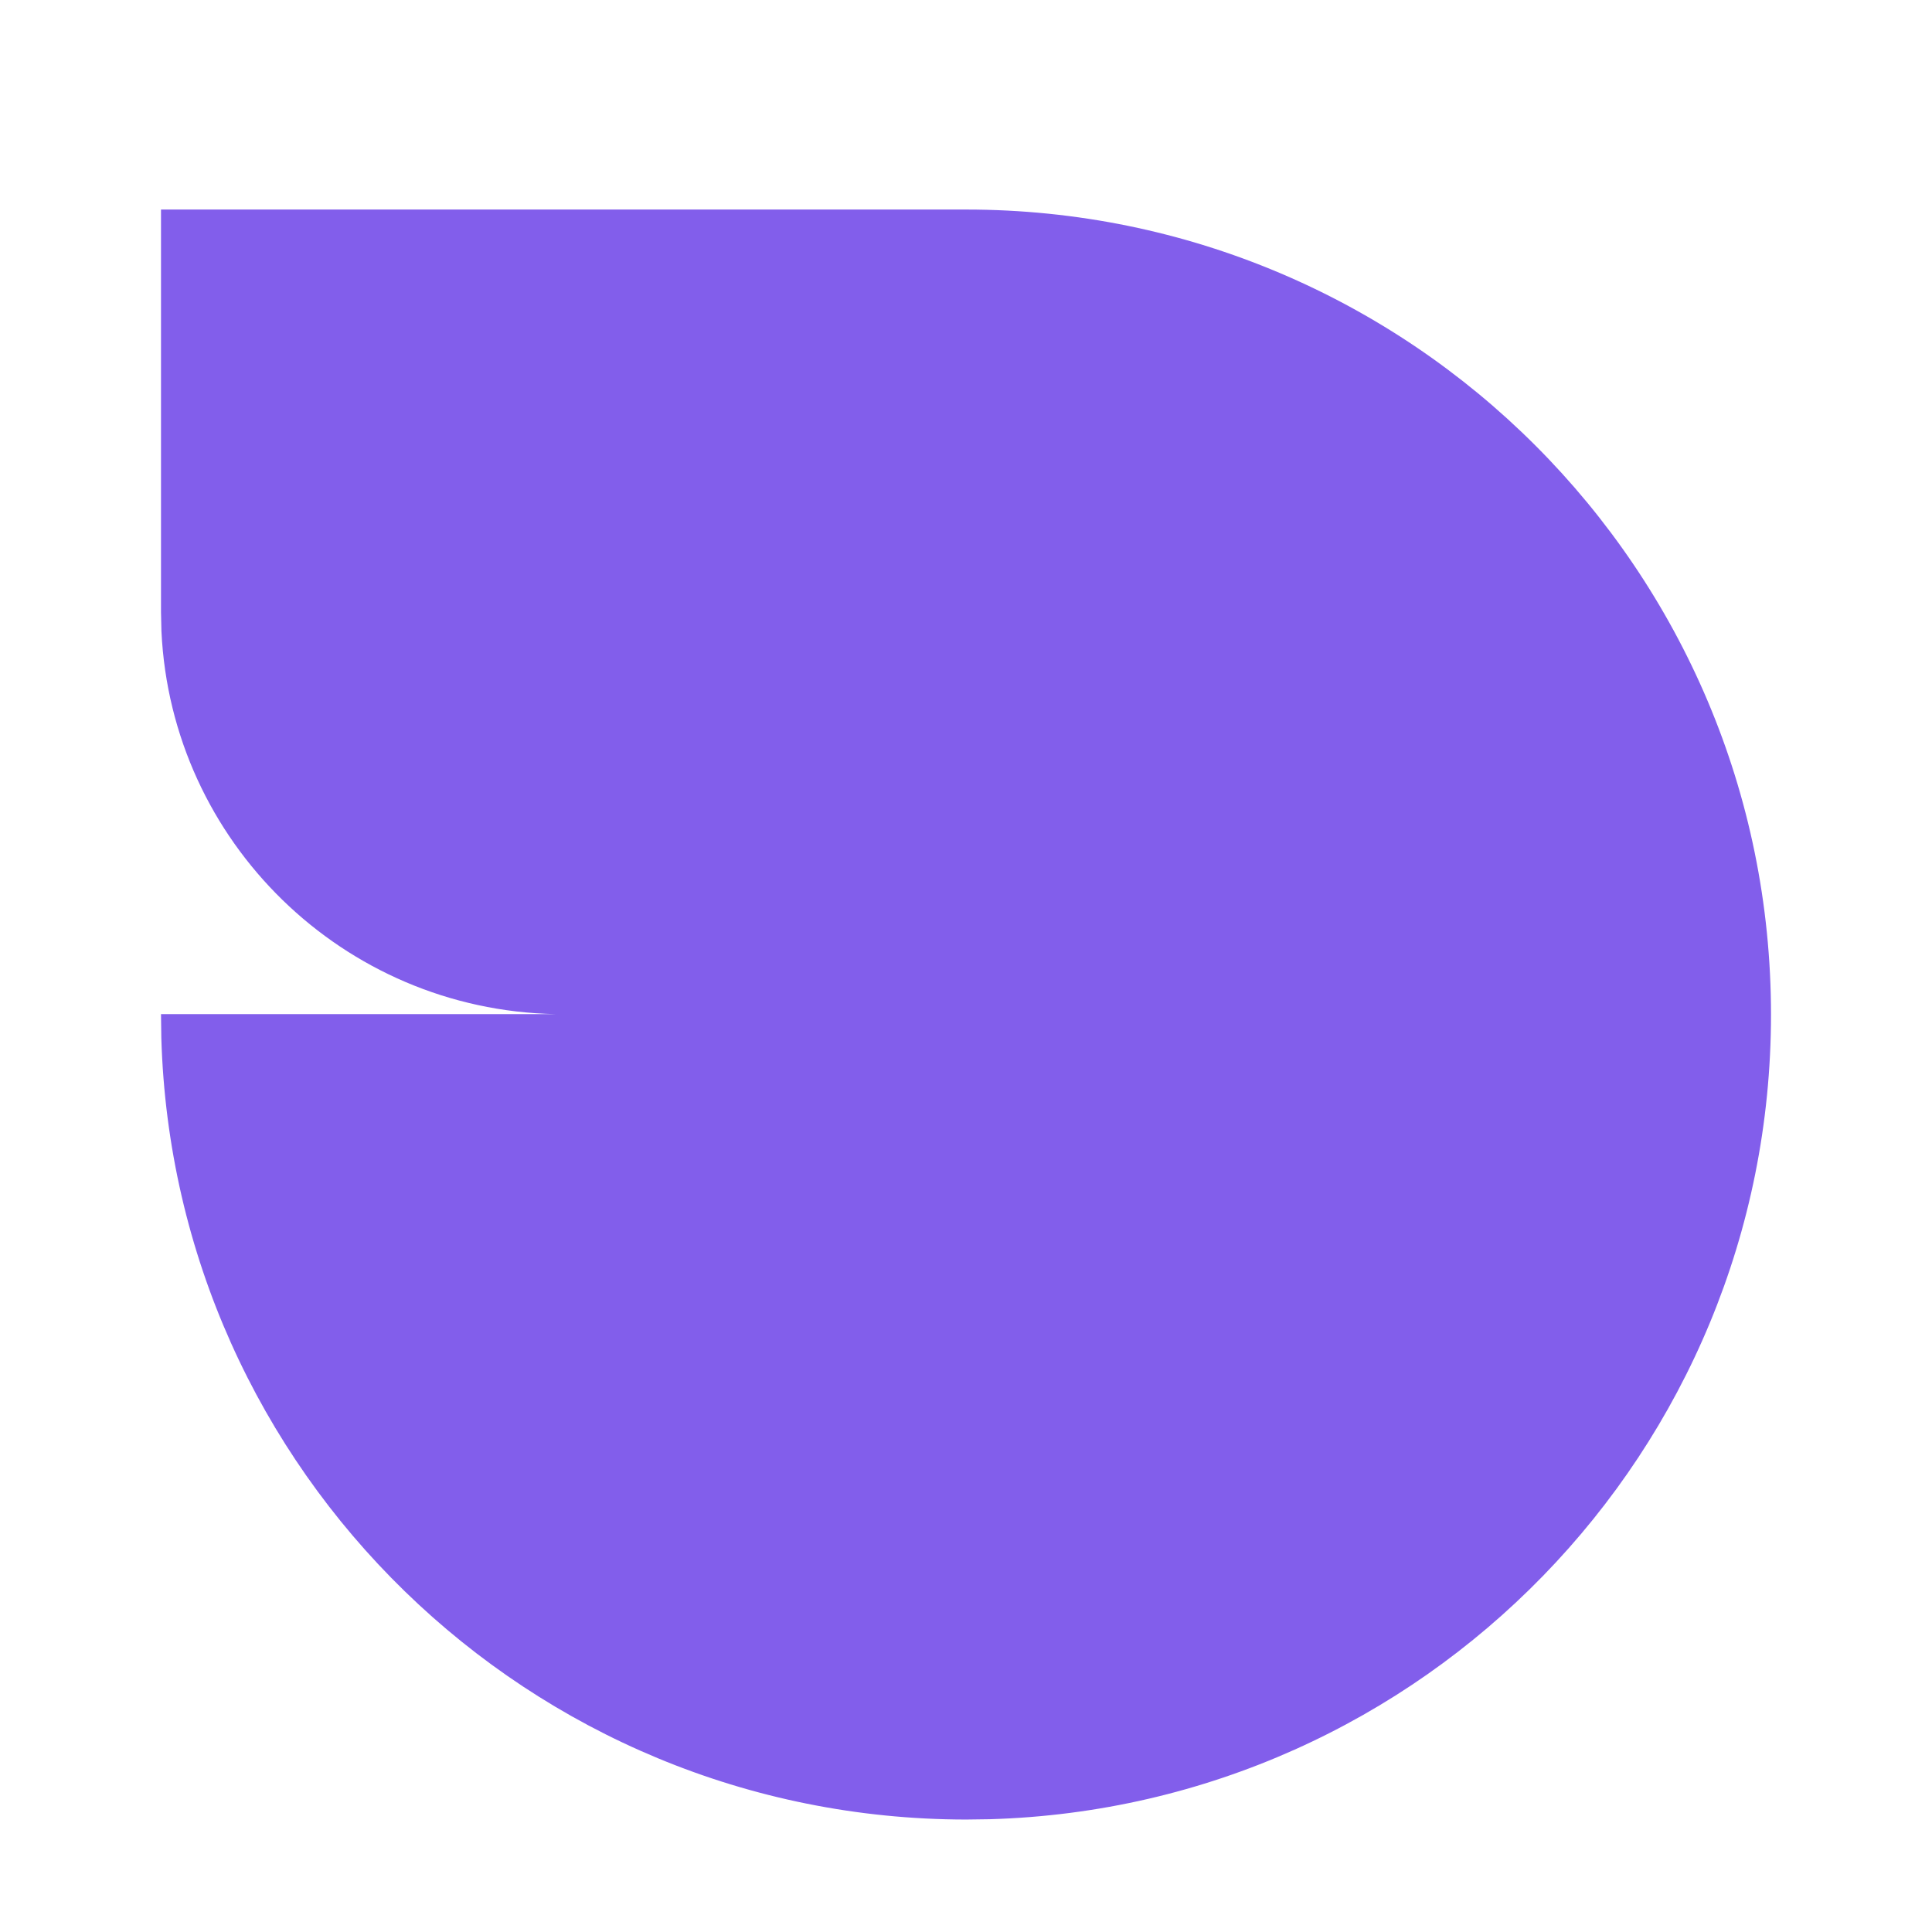 <svg xmlns="http://www.w3.org/2000/svg" width="48" height="48" viewBox="0 0 48 48">
    <path fill="#825EEB" d="M24 5.206c11.046 0 20 8.955 20 20 0 10.849-8.637 19.68-19.41 19.992l-.59.008c-10.849-.01-19.68-8.648-19.992-19.42L4 25.195h9.796c-5.268-.106-9.538-4.28-9.785-9.511L4 15.206v-10h20z"/>
</svg>
